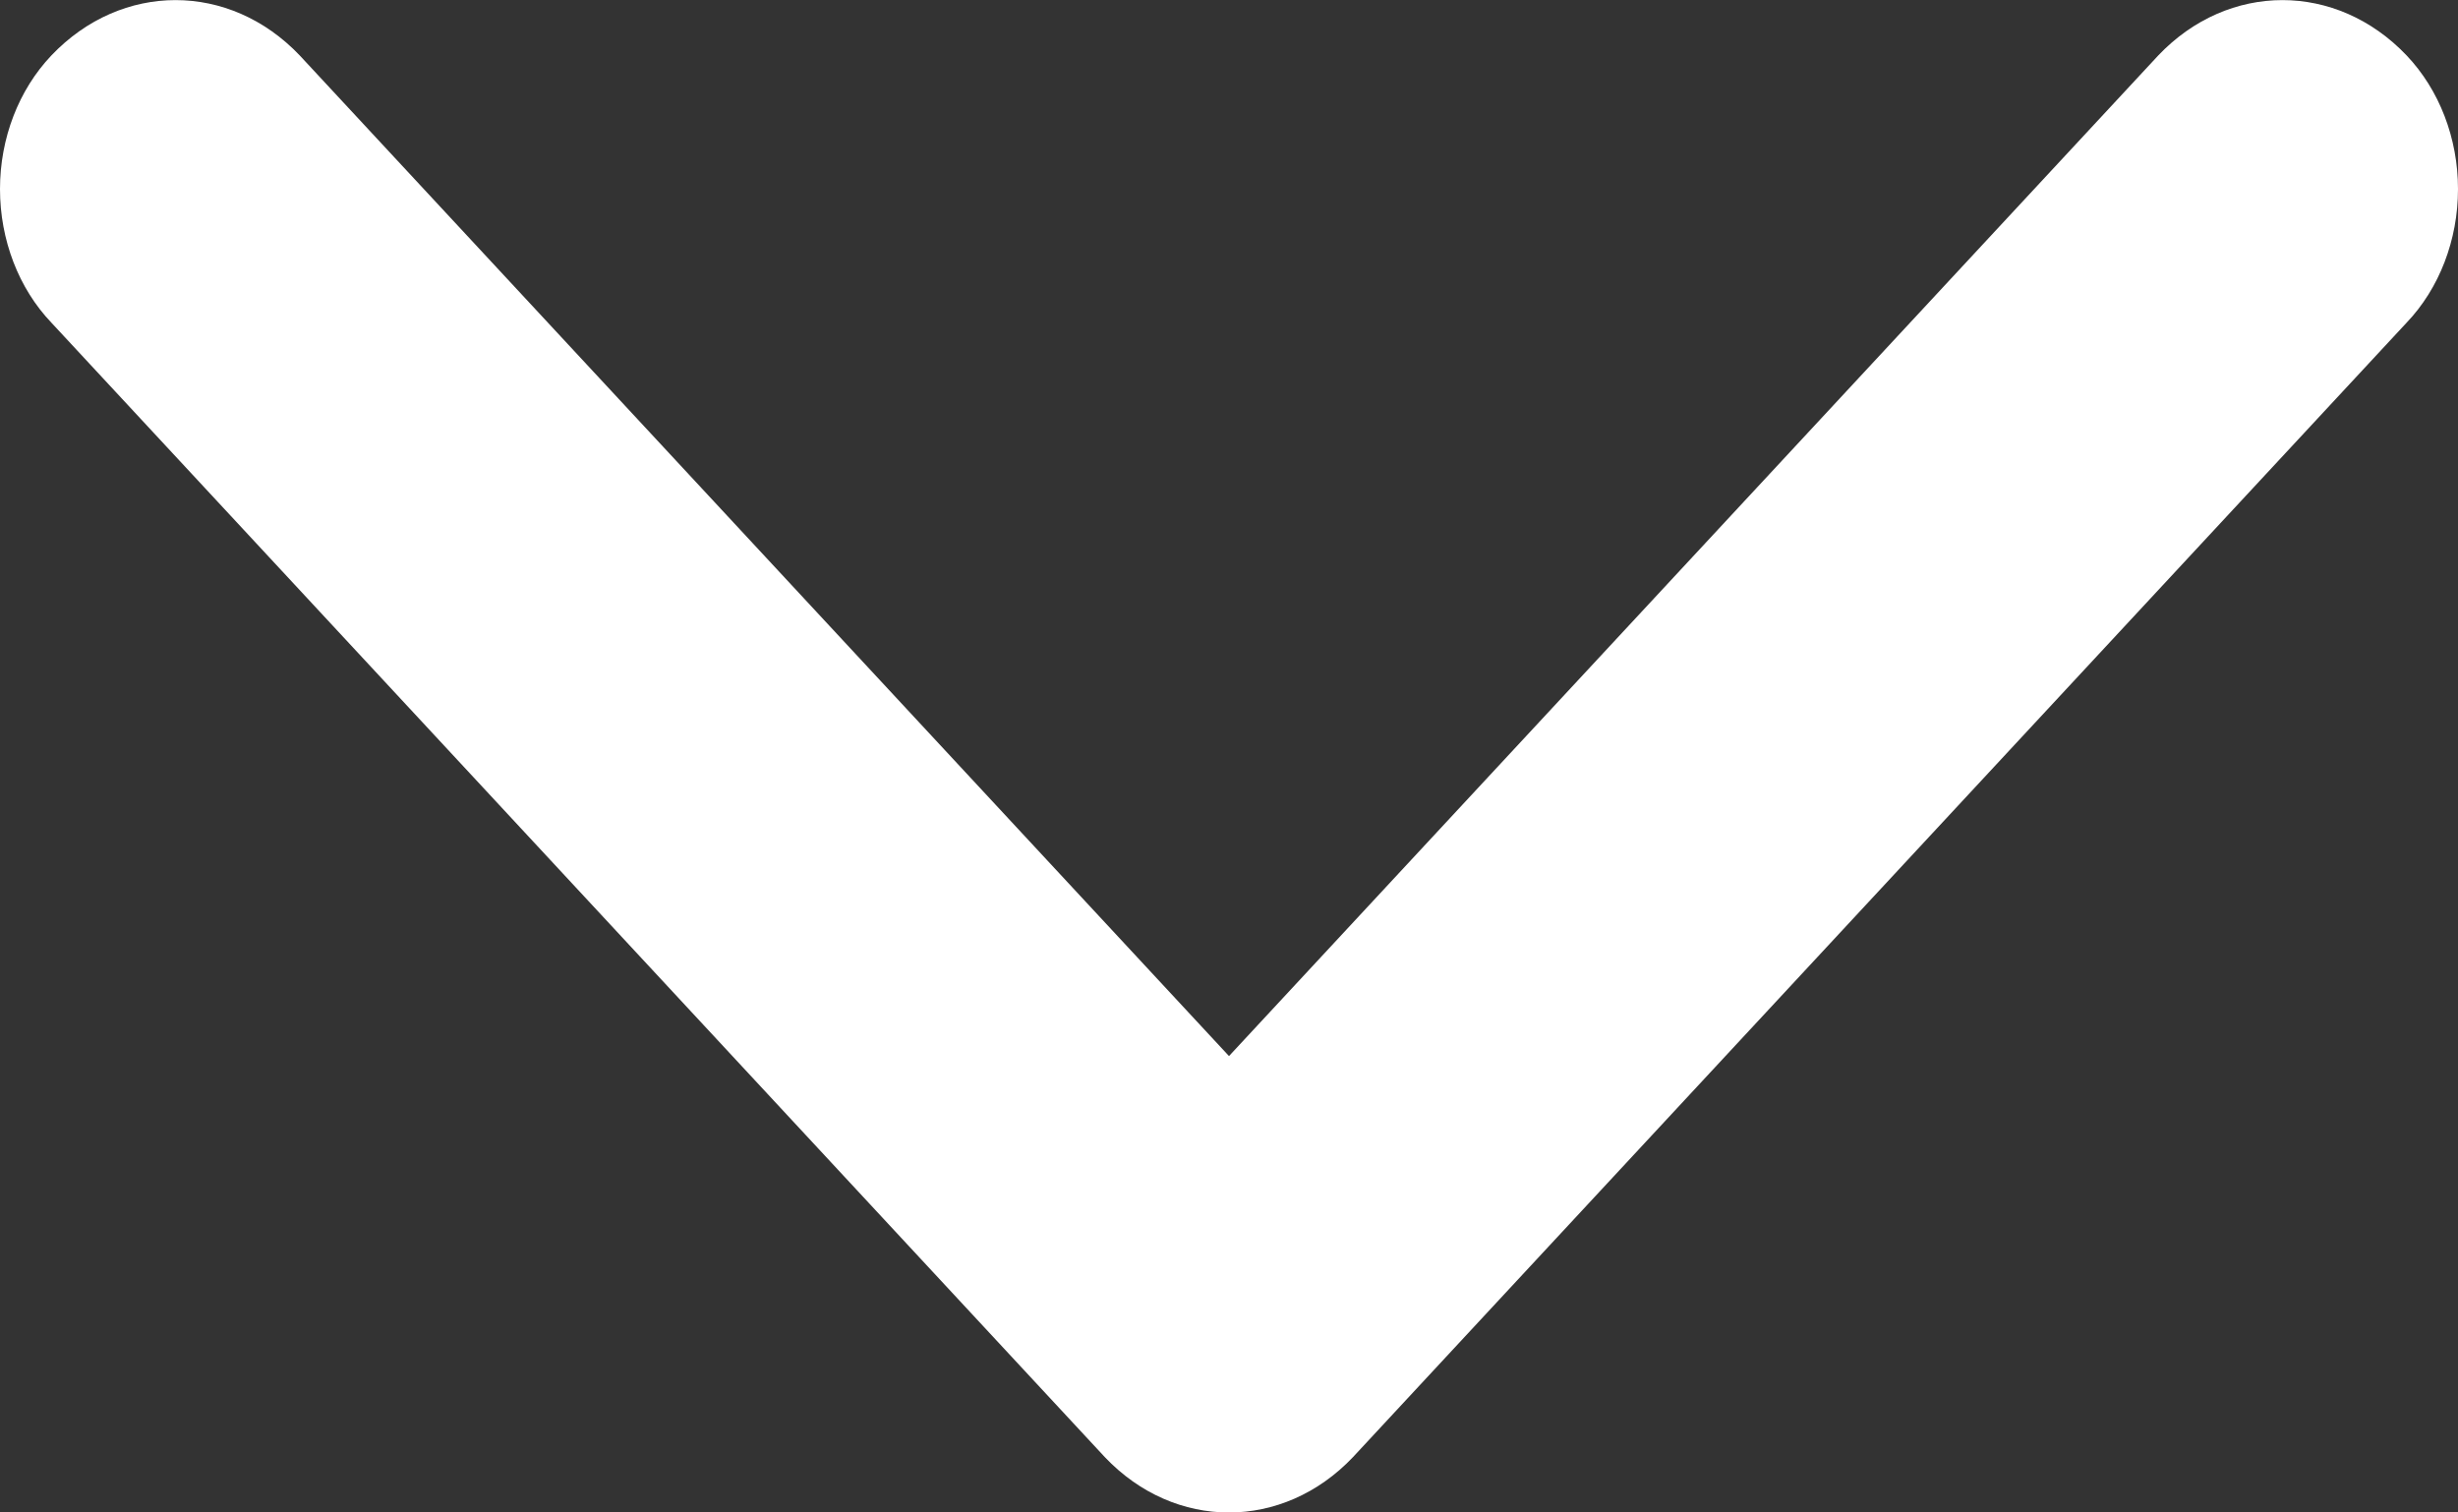 <svg width="13" height="8" viewBox="0 0 13 8" fill="none" xmlns="http://www.w3.org/2000/svg">
<rect x="0" y="0" width="13" height="8" fill="#333333" stroke="none"/>
<path d="M6.5 5.586L1.585 0.293C1.214 -0.097 0.643 -0.097 0.272 0.293C0.099 0.475 0 0.731 0 1C0 1.269 0.099 1.526 0.272 1.707L5.843 7.707C6.214 8.098 6.785 8.098 7.156 7.707L12.728 1.707C12.901 1.526 13 1.269 13 1C13 0.731 12.901 0.475 12.728 0.293C12.357 -0.097 11.786 -0.097 11.415 0.293L6.5 5.586Z" fill="white"/>
</svg>
